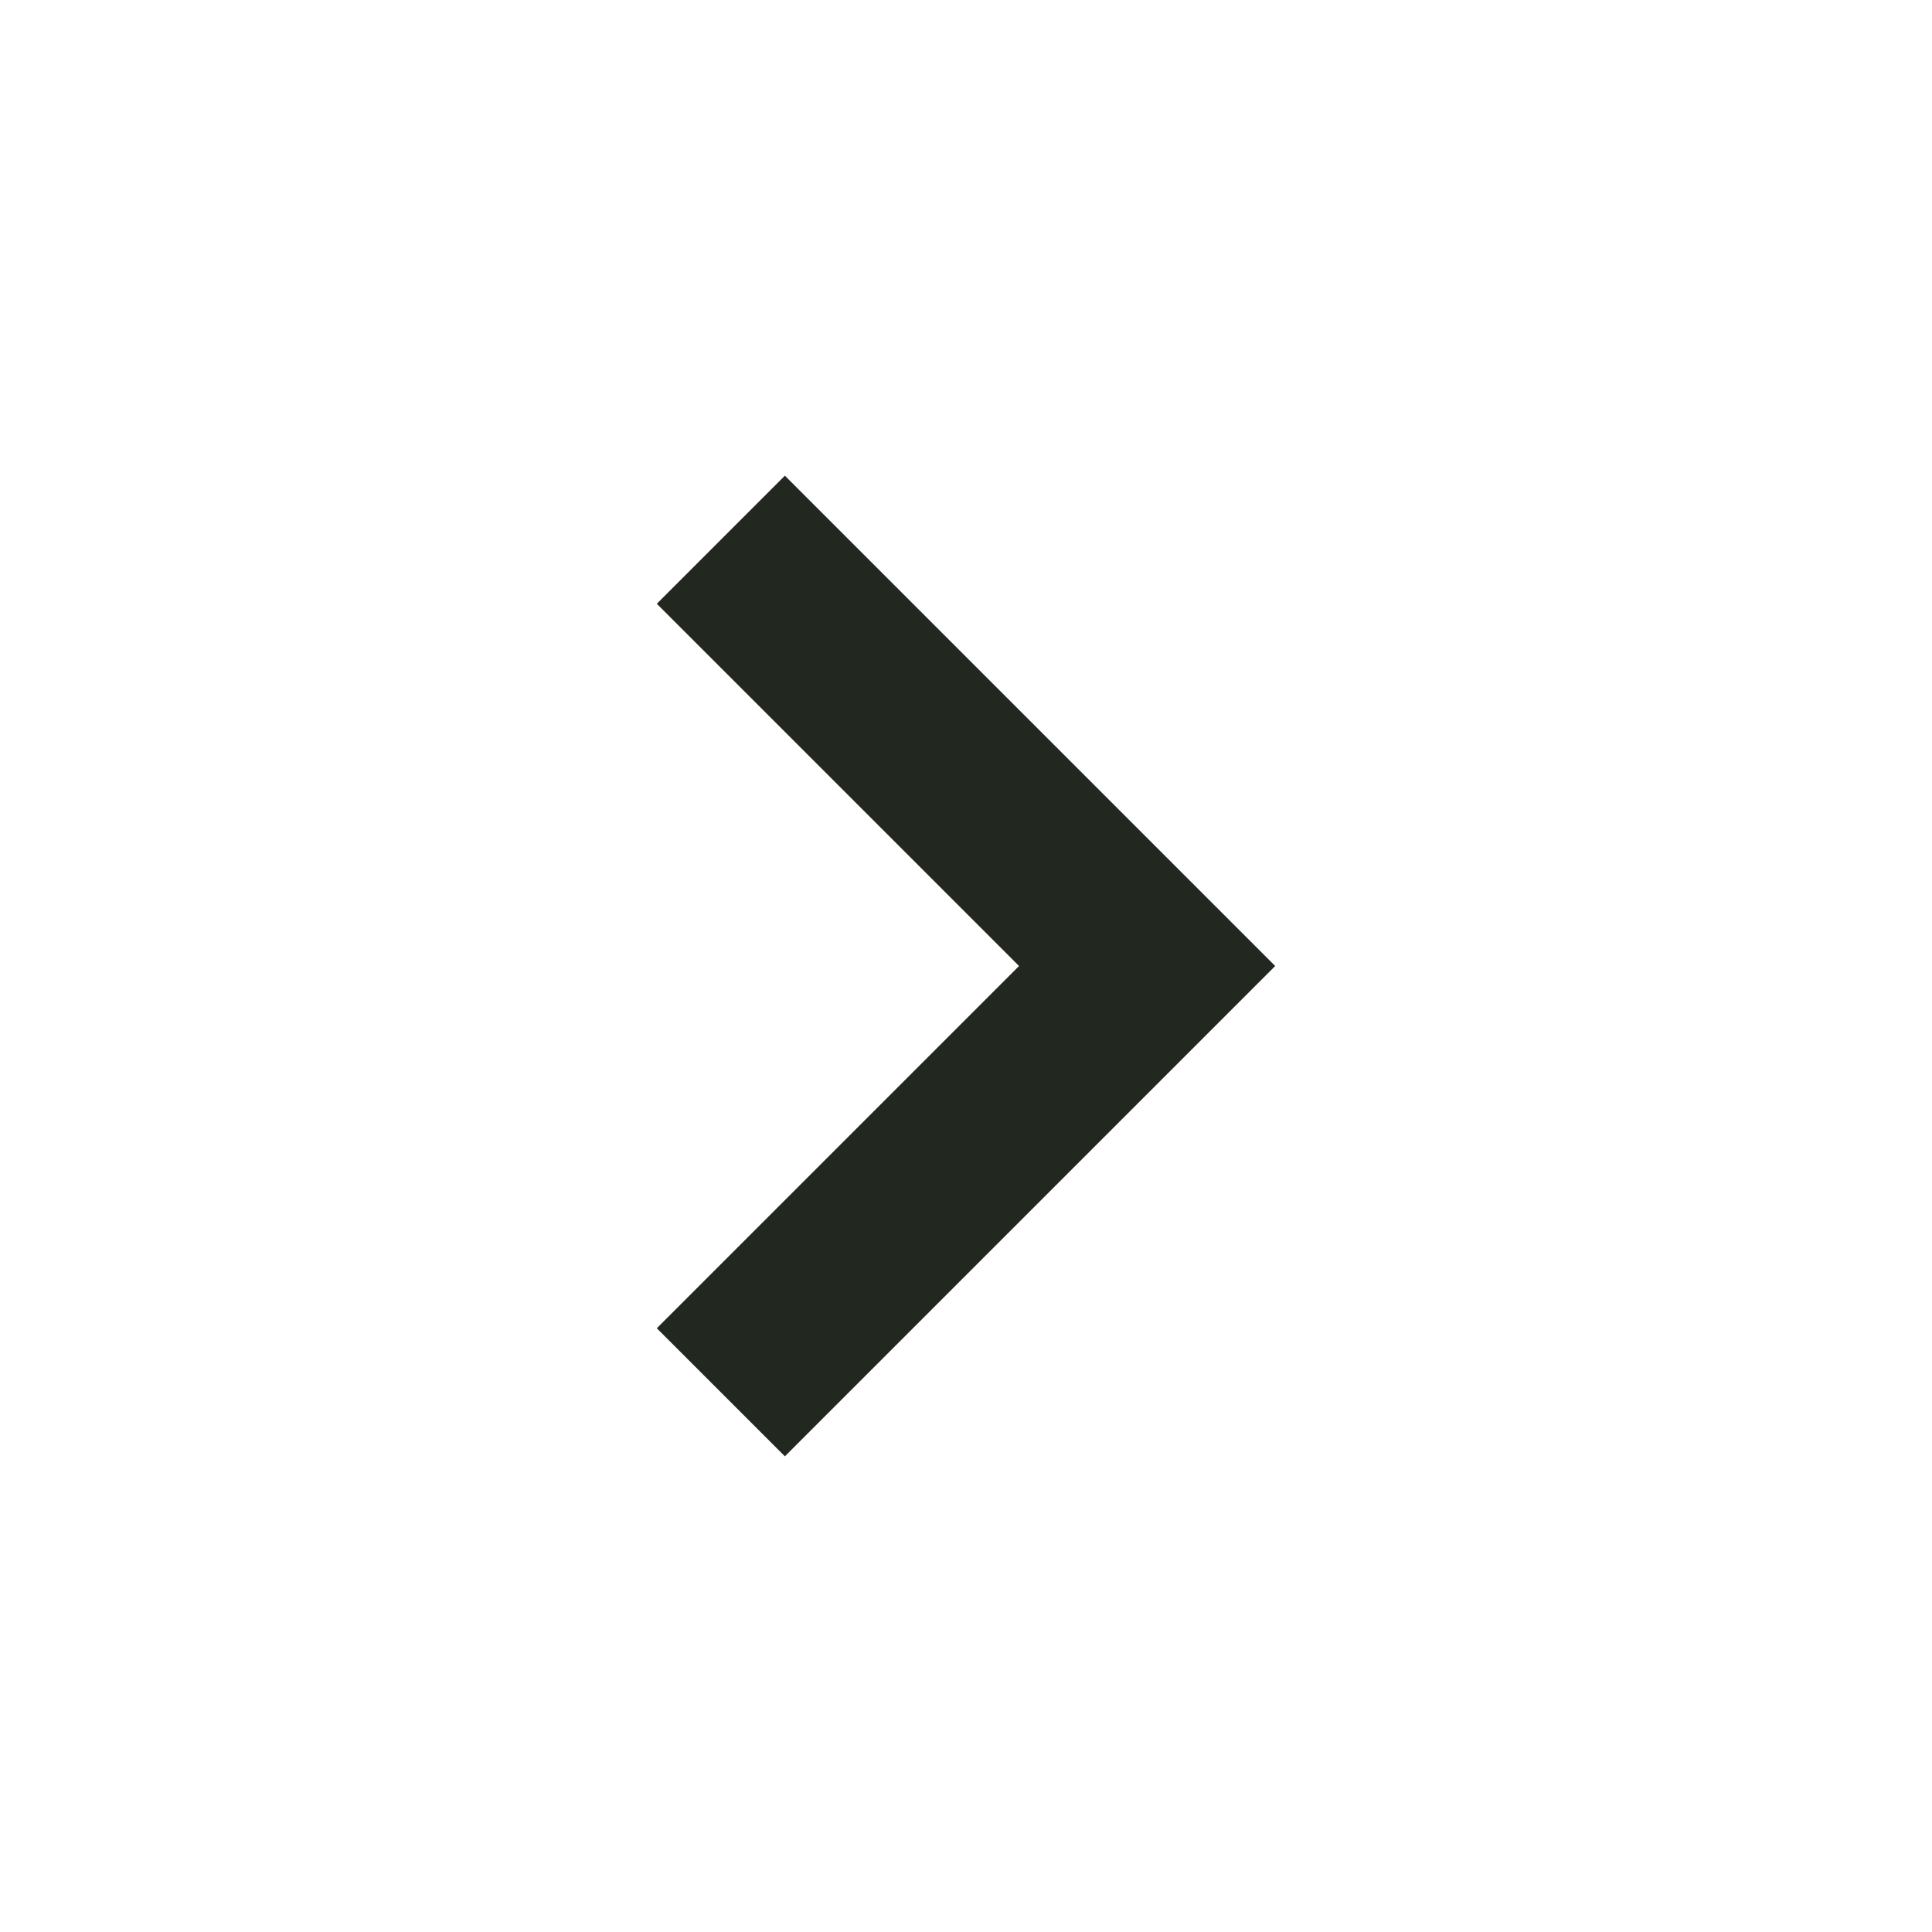 <svg xmlns="http://www.w3.org/2000/svg" width="16" height="16" viewBox="0 0 16 16" fill="none">
  <path d="M6.5 5L9.5 8L6.5 11" stroke="#222720" stroke-width="1.5" stroke-miterlimit="10" stroke-linecap="square"/>
</svg>